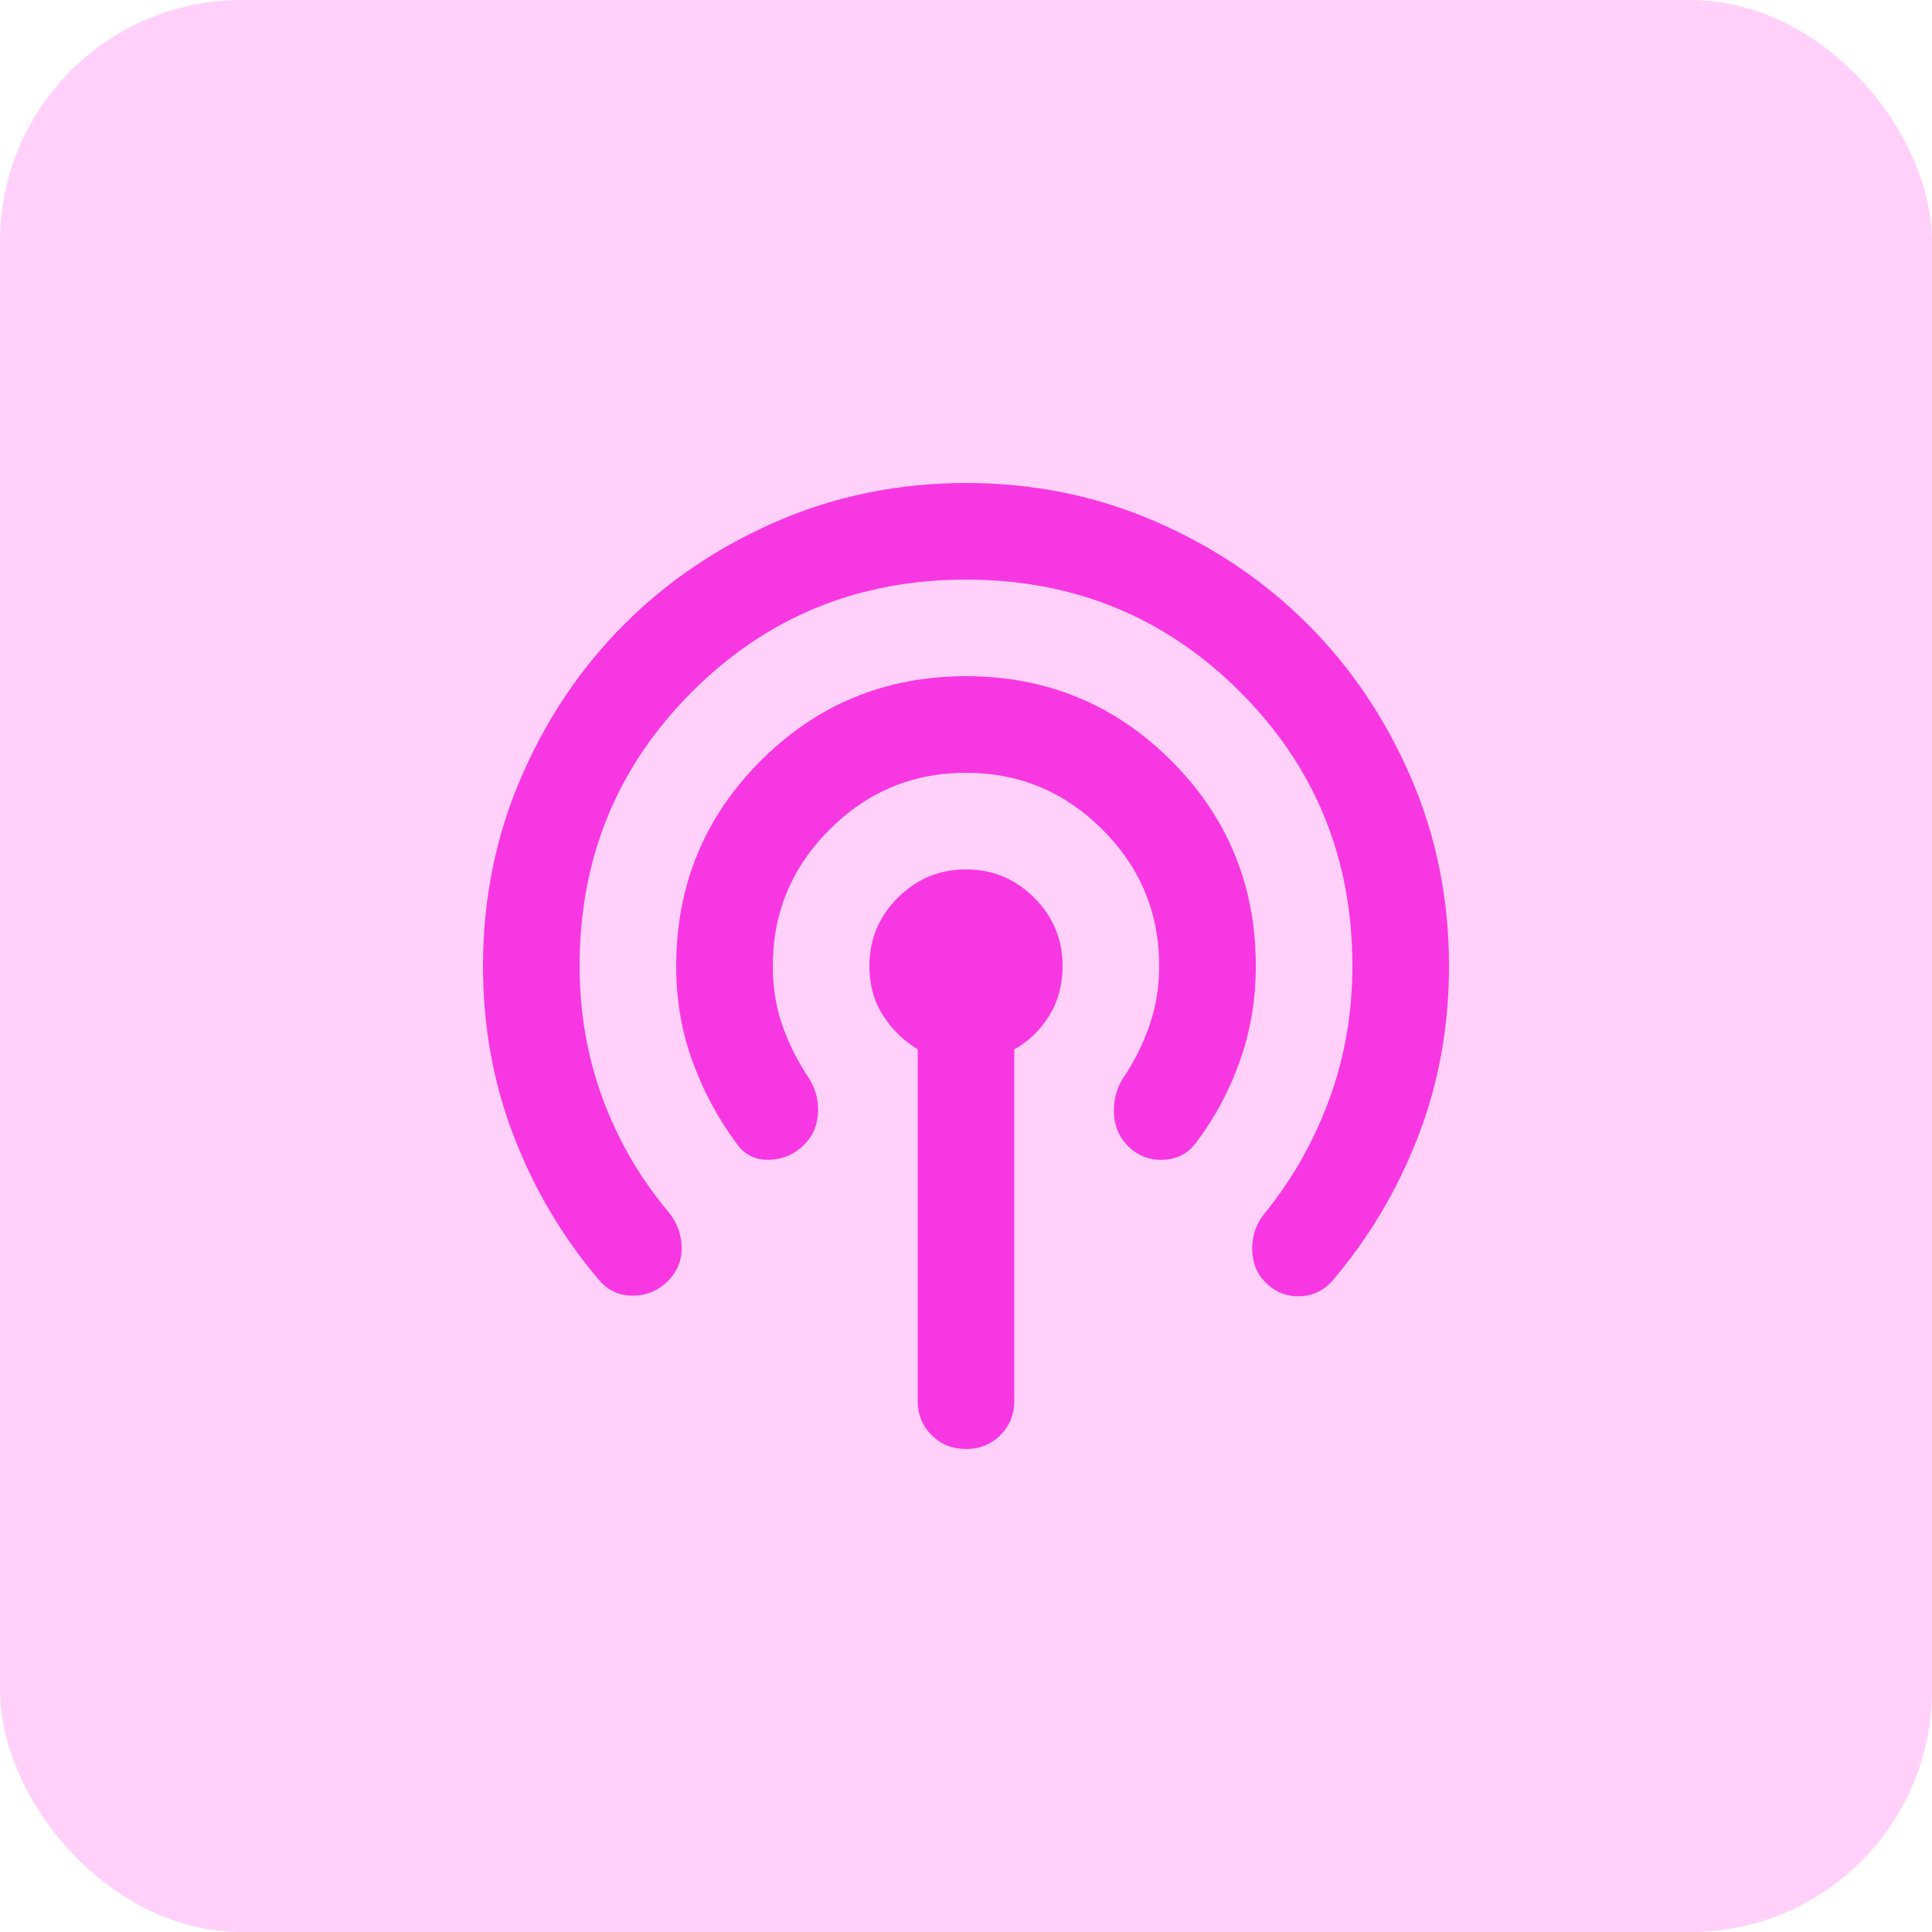 <svg width="32" height="32" viewBox="0 0 32 32" fill="none" xmlns="http://www.w3.org/2000/svg">
<rect width="32" height="32" rx="4" fill="#FFD1FA"/>
<path d="M15.2 23.2V17.38C14.96 17.233 14.767 17.043 14.62 16.81C14.473 16.577 14.4 16.307 14.4 16C14.4 15.56 14.557 15.183 14.87 14.87C15.183 14.557 15.56 14.4 16 14.4C16.44 14.4 16.817 14.557 17.13 14.87C17.443 15.183 17.6 15.56 17.6 16C17.6 16.307 17.527 16.58 17.38 16.82C17.233 17.06 17.04 17.247 16.8 17.38V23.2C16.8 23.427 16.723 23.617 16.57 23.77C16.417 23.923 16.227 24 16 24C15.773 24 15.583 23.923 15.43 23.77C15.277 23.617 15.2 23.427 15.2 23.2ZM11.06 21.22C10.9 21.38 10.707 21.46 10.48 21.46C10.253 21.46 10.067 21.373 9.92 21.2C9.32 20.493 8.85 19.7 8.51 18.82C8.17 17.94 8 17 8 16C8 14.893 8.21 13.853 8.63 12.88C9.05 11.907 9.62 11.06 10.34 10.34C11.06 9.62 11.907 9.05 12.88 8.63C13.853 8.21 14.893 8 16 8C17.107 8 18.147 8.21 19.12 8.63C20.093 9.05 20.94 9.62 21.66 10.34C22.38 11.06 22.95 11.907 23.37 12.88C23.79 13.853 24 14.893 24 16C24 17 23.83 17.94 23.49 18.82C23.15 19.7 22.68 20.493 22.08 21.2C21.933 21.373 21.75 21.463 21.53 21.47C21.31 21.477 21.12 21.4 20.96 21.24C20.813 21.093 20.74 20.907 20.74 20.68C20.74 20.453 20.813 20.253 20.96 20.08C21.413 19.52 21.767 18.893 22.02 18.2C22.273 17.507 22.4 16.773 22.4 16C22.4 14.213 21.78 12.7 20.54 11.46C19.3 10.22 17.787 9.6 16 9.6C14.213 9.6 12.7 10.22 11.46 11.46C10.22 12.7 9.6 14.213 9.6 16C9.6 16.773 9.727 17.503 9.98 18.19C10.233 18.877 10.593 19.5 11.06 20.06C11.207 20.233 11.283 20.43 11.29 20.65C11.297 20.87 11.22 21.06 11.06 21.22ZM13.32 18.96C13.16 19.12 12.967 19.203 12.74 19.21C12.513 19.217 12.333 19.127 12.2 18.94C11.893 18.527 11.65 18.073 11.47 17.58C11.29 17.087 11.2 16.56 11.2 16C11.2 14.667 11.667 13.533 12.6 12.6C13.533 11.667 14.667 11.2 16 11.2C17.333 11.2 18.467 11.667 19.4 12.6C20.333 13.533 20.8 14.667 20.8 16C20.8 16.56 20.71 17.09 20.53 17.59C20.35 18.09 20.107 18.54 19.8 18.94C19.667 19.113 19.487 19.203 19.26 19.21C19.033 19.217 18.84 19.14 18.68 18.98C18.533 18.833 18.457 18.647 18.45 18.42C18.443 18.193 18.507 17.987 18.64 17.8C18.813 17.533 18.95 17.25 19.05 16.95C19.15 16.65 19.2 16.333 19.2 16C19.2 15.12 18.887 14.367 18.26 13.74C17.633 13.113 16.88 12.8 16 12.8C15.12 12.8 14.367 13.113 13.74 13.74C13.113 14.367 12.8 15.12 12.8 16C12.8 16.347 12.85 16.667 12.95 16.96C13.05 17.253 13.187 17.533 13.36 17.8C13.493 17.987 13.557 18.19 13.55 18.41C13.543 18.63 13.467 18.813 13.32 18.96Z" fill="#F737E1"/>
</svg>
